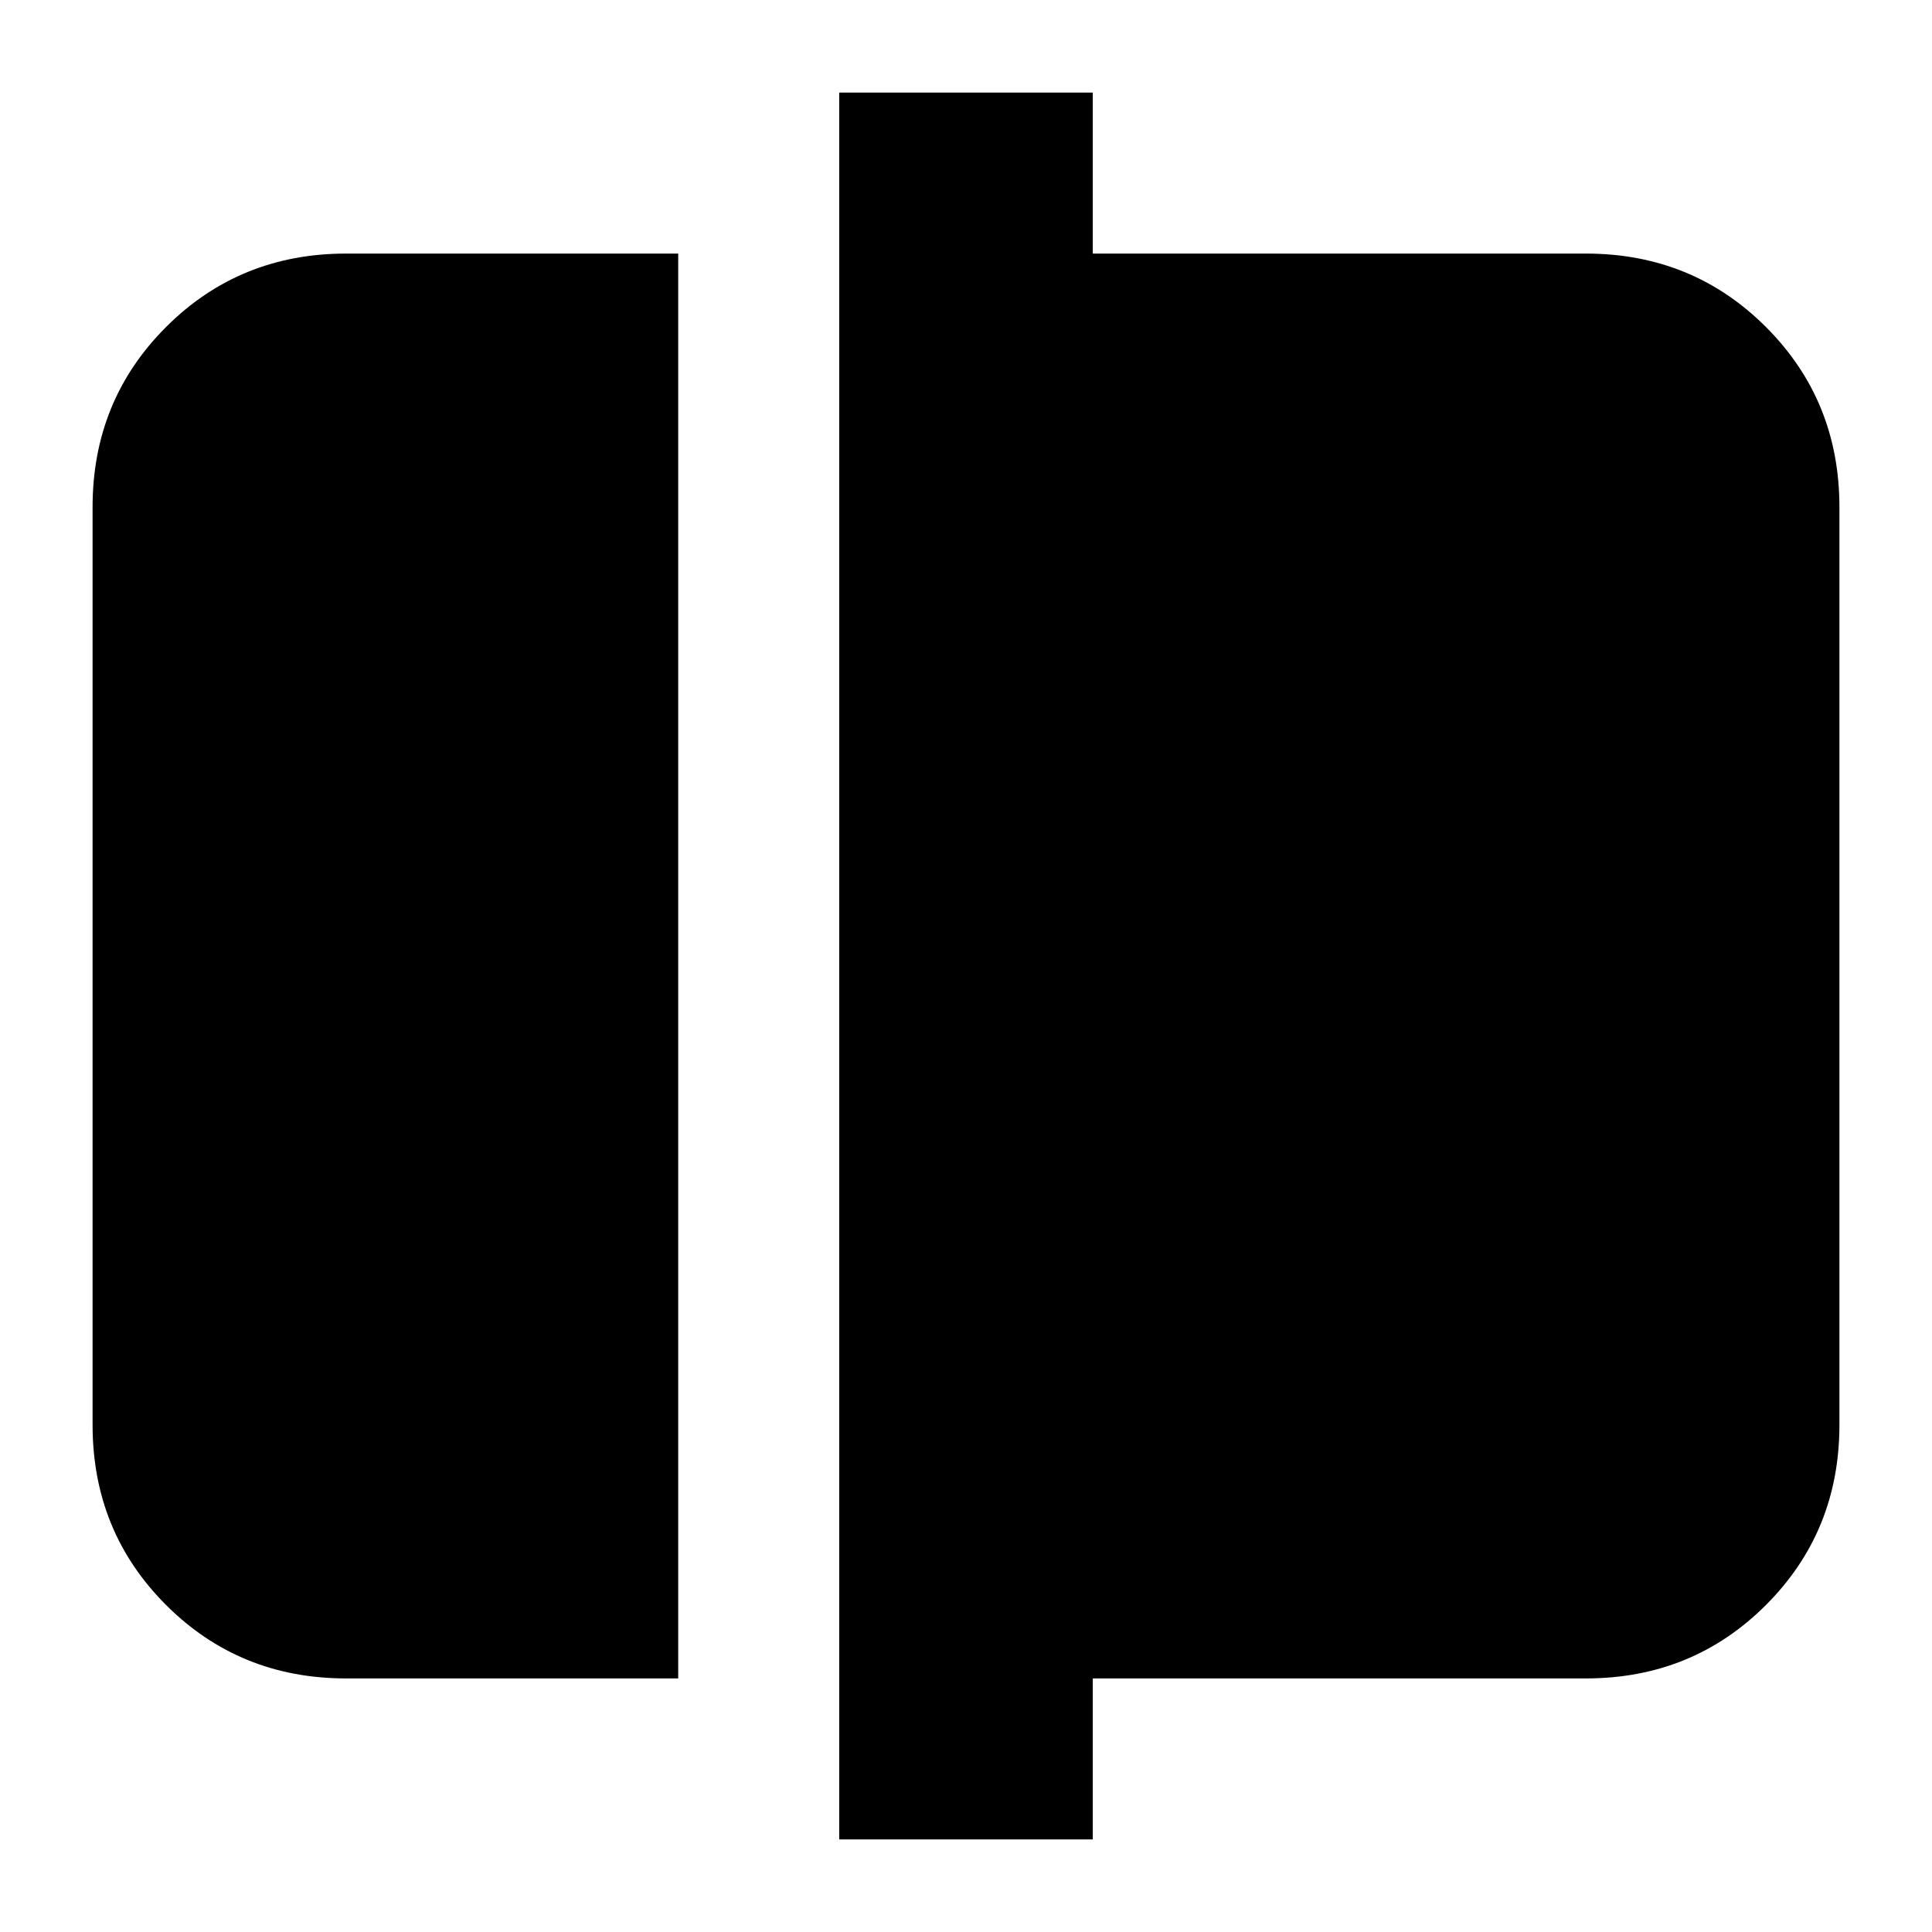 <svg xmlns="http://www.w3.org/2000/svg" height="24" viewBox="0 -960 960 960" width="24"><path d="M172-126q-53 0-89.5-36.5T46-252v-456q0-53 36.5-89.5T172-834h165v708H172Zm245 80v-868h126v80h245q53 0 89.5 36.5T914-708v456q0 53-36.5 89.5T788-126H543v80H417Z"/></svg>